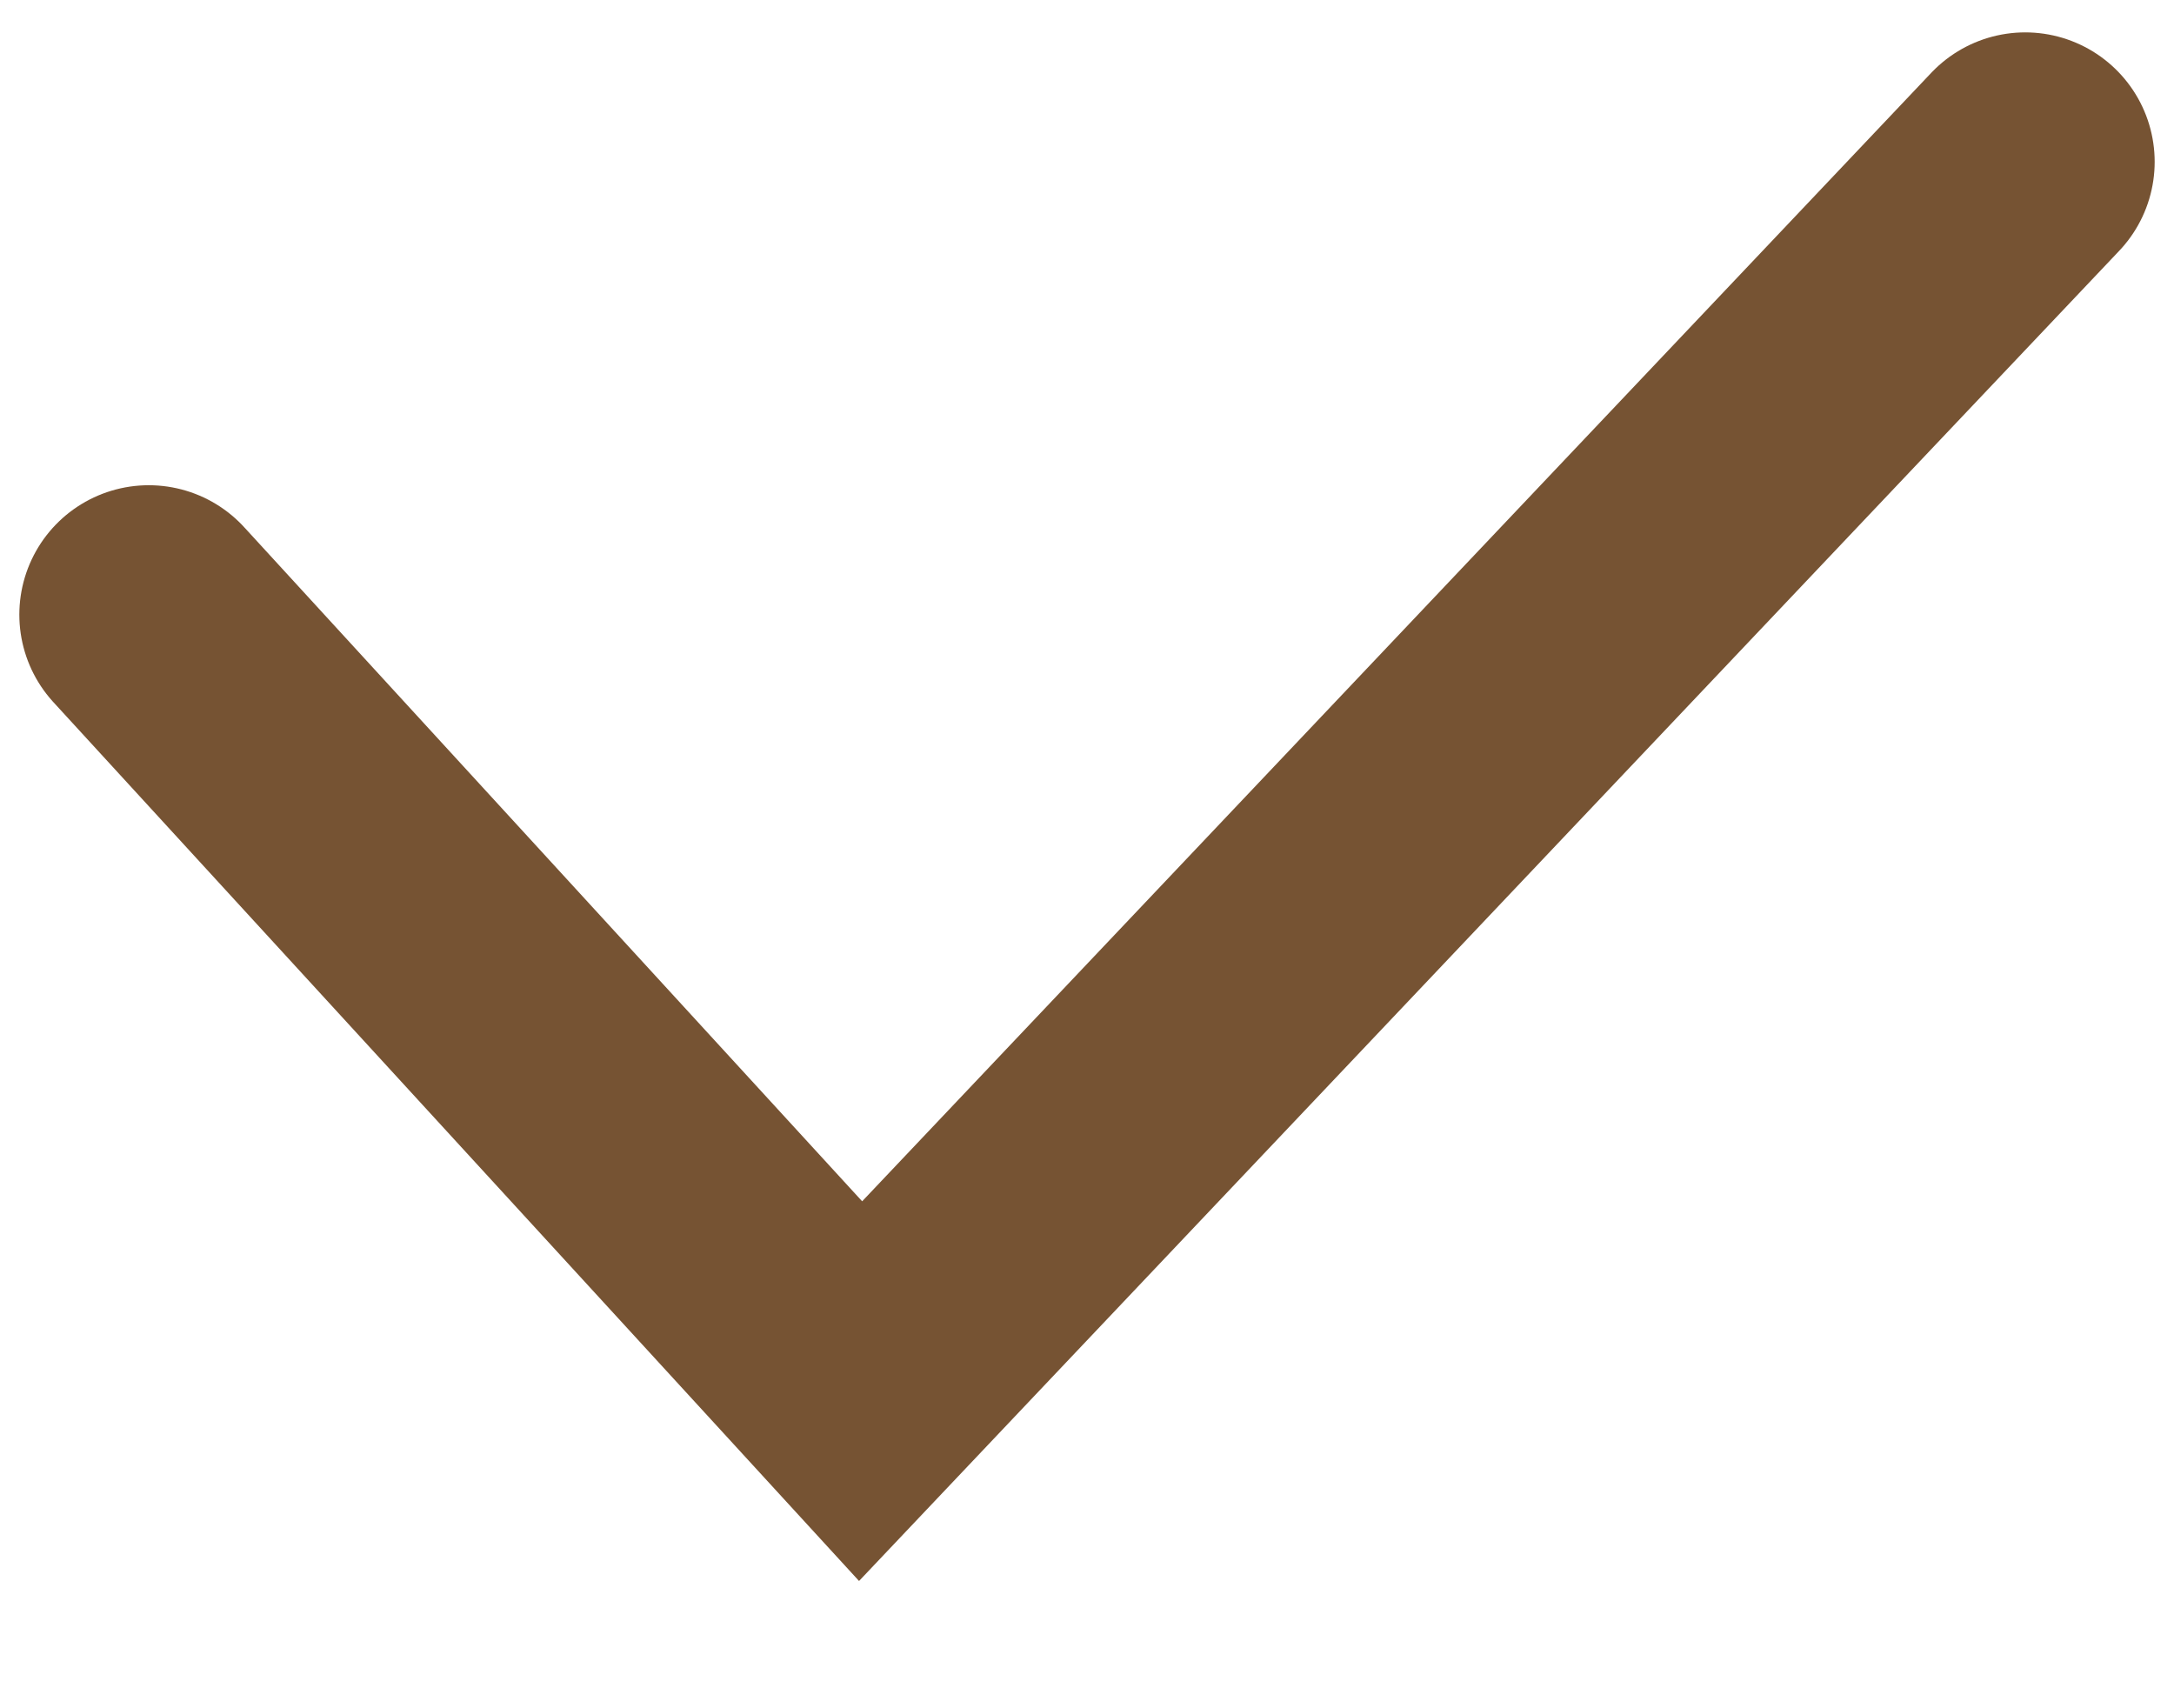 <svg width="14" height="11" viewBox="0 0 14 11" fill="none" xmlns="http://www.w3.org/2000/svg">
<path id="Vector 2" d="M0.958 3.958L5.542 8.958L13.042 1.042" stroke="#765333" stroke-width="1.667" stroke-linecap="round"/>
</svg>

